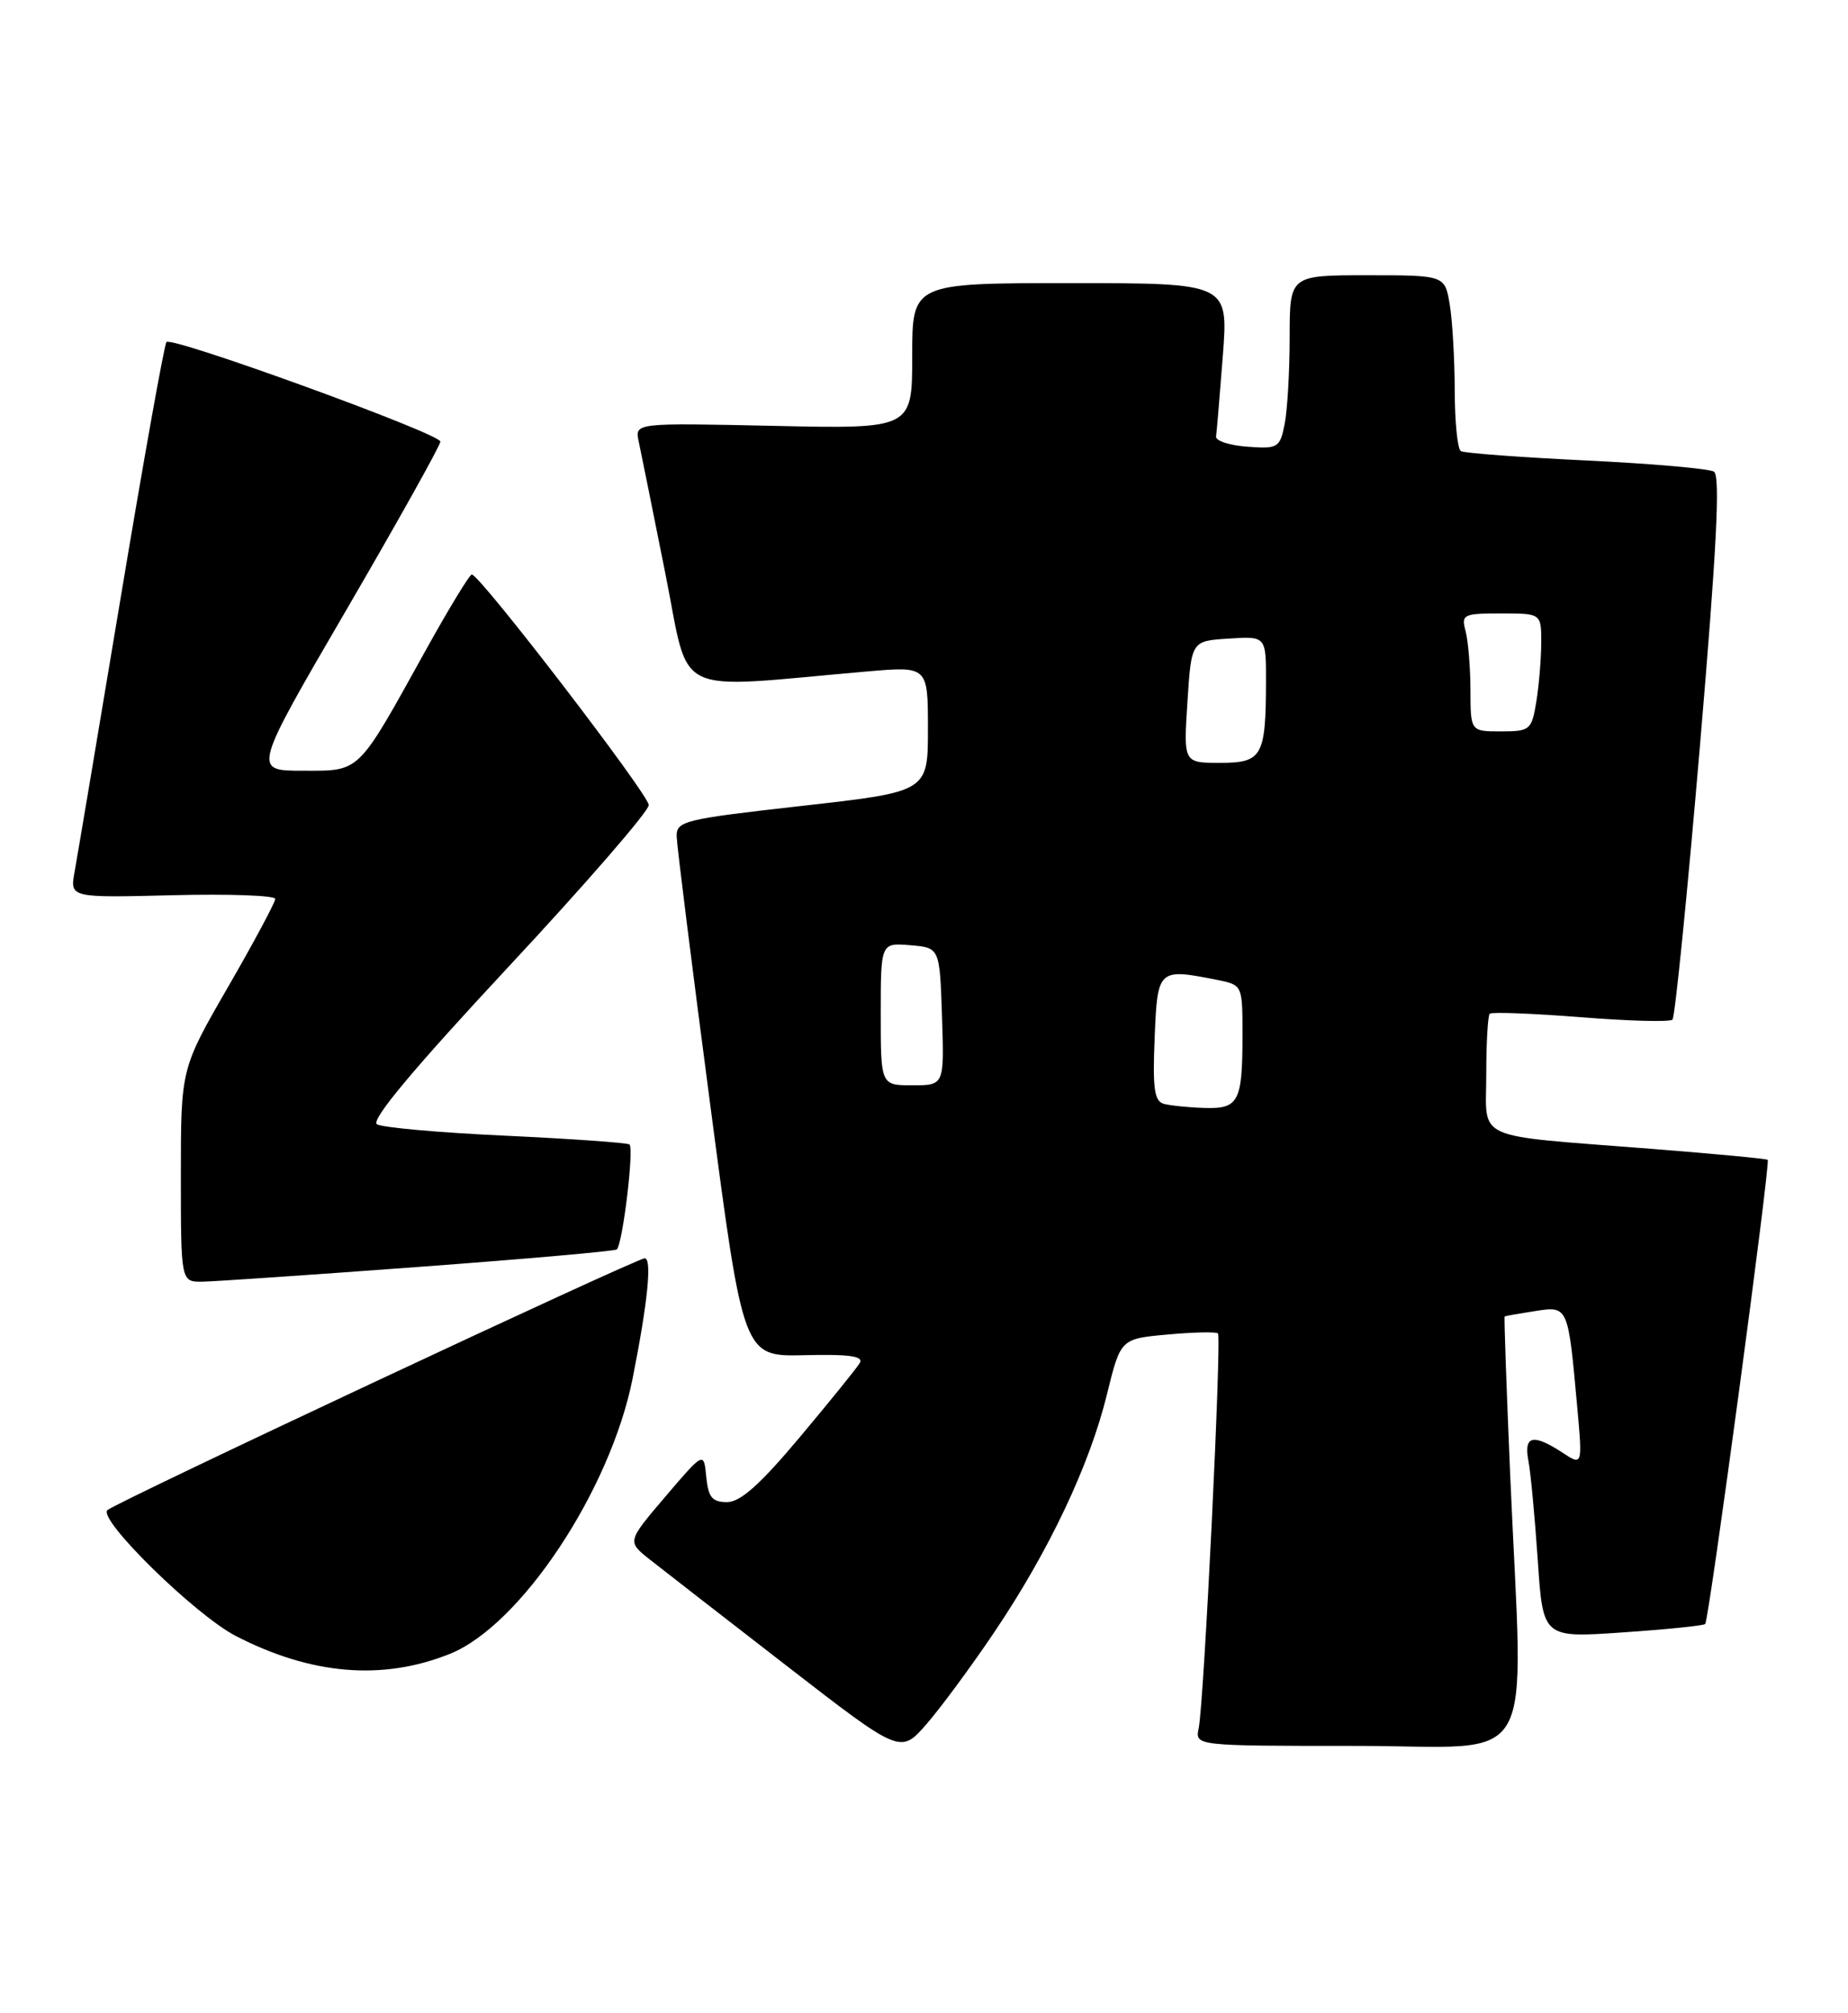 <?xml version="1.0" encoding="UTF-8" standalone="no"?>
<!DOCTYPE svg PUBLIC "-//W3C//DTD SVG 1.1//EN" "http://www.w3.org/Graphics/SVG/1.1/DTD/svg11.dtd" >
<svg xmlns="http://www.w3.org/2000/svg" xmlns:xlink="http://www.w3.org/1999/xlink" version="1.1" viewBox="0 0 235 256">
 <g >
 <path fill="currentColor"
d=" M 126.48 207.48 C 133.40 197.20 138.56 186.30 140.76 177.32 C 142.50 170.23 142.50 170.23 148.49 169.69 C 151.78 169.39 154.66 169.33 154.88 169.55 C 155.37 170.04 153.10 216.57 152.43 219.75 C 151.96 222.00 151.96 222.00 172.48 222.00 C 195.98 222.00 193.70 226.01 192.04 187.50 C 191.57 176.50 191.25 167.45 191.34 167.39 C 191.43 167.33 193.16 167.03 195.19 166.71 C 199.43 166.06 199.40 165.99 200.57 178.94 C 201.24 186.39 201.24 186.39 198.66 184.69 C 194.93 182.26 193.75 182.55 194.36 185.75 C 194.65 187.26 195.18 192.95 195.55 198.39 C 196.21 208.27 196.21 208.27 206.33 207.57 C 211.90 207.19 216.63 206.71 216.84 206.50 C 217.33 206.00 225.16 147.82 224.79 147.48 C 224.63 147.33 217.97 146.71 210.00 146.08 C 186.98 144.27 189.00 145.18 189.00 136.62 C 189.00 132.61 189.20 129.14 189.44 128.90 C 189.68 128.66 194.88 128.86 200.99 129.34 C 207.10 129.83 212.36 129.97 212.68 129.65 C 213.00 129.33 214.57 113.68 216.17 94.87 C 218.30 69.83 218.78 60.48 217.95 59.97 C 217.33 59.59 210.01 58.95 201.68 58.55 C 193.35 58.15 186.19 57.62 185.77 57.36 C 185.34 57.10 185.00 53.65 184.99 49.69 C 184.98 45.74 184.70 40.81 184.36 38.75 C 183.74 35.00 183.74 35.00 173.87 35.00 C 164.00 35.00 164.00 35.00 164.00 42.87 C 164.00 47.21 163.71 52.18 163.36 53.93 C 162.76 56.94 162.52 57.09 158.61 56.80 C 156.35 56.64 154.56 56.05 154.64 55.50 C 154.72 54.95 155.11 50.34 155.50 45.25 C 156.21 36.00 156.21 36.00 136.11 36.00 C 116.00 36.00 116.00 36.00 116.00 45.27 C 116.00 54.54 116.00 54.54 98.36 54.15 C 80.72 53.77 80.72 53.77 81.22 56.13 C 81.50 57.44 83.02 64.97 84.60 72.88 C 87.82 88.95 85.02 87.58 110.25 85.38 C 118.00 84.71 118.00 84.71 118.00 92.69 C 118.00 100.67 118.00 100.67 102.00 102.47 C 86.91 104.17 86.00 104.39 86.05 106.38 C 86.08 107.55 88.00 122.90 90.32 140.50 C 94.53 172.50 94.53 172.50 102.28 172.32 C 108.03 172.18 109.85 172.44 109.33 173.32 C 108.94 173.97 105.51 178.21 101.70 182.75 C 96.68 188.74 94.15 191.00 92.46 191.00 C 90.56 191.00 90.07 190.40 89.81 187.78 C 89.50 184.57 89.50 184.57 84.62 190.29 C 79.75 196.01 79.75 196.01 82.58 198.26 C 84.14 199.49 91.96 205.57 99.96 211.76 C 114.50 223.02 114.50 223.02 117.79 219.26 C 119.60 217.19 123.51 211.89 126.48 207.48 Z  M 57.20 210.30 C 66.19 206.70 77.61 189.51 80.44 175.31 C 82.37 165.59 82.94 160.00 81.98 160.00 C 80.92 160.00 14.78 191.00 13.66 192.02 C 12.39 193.17 24.84 205.37 30.00 208.03 C 39.58 212.97 48.65 213.73 57.20 210.30 Z  M 53.29 161.09 C 66.93 160.08 78.25 159.08 78.44 158.87 C 79.20 158.08 80.66 145.90 80.04 145.52 C 79.68 145.30 72.58 144.80 64.27 144.41 C 55.95 144.03 48.60 143.37 47.93 142.96 C 47.11 142.45 52.58 135.90 64.60 123.00 C 74.45 112.44 82.50 103.15 82.50 102.37 C 82.50 101.04 61.10 73.15 60.00 73.05 C 59.73 73.02 57.07 77.39 54.10 82.75 C 45.36 98.52 45.90 98.00 38.50 98.00 C 32.13 98.00 32.13 98.00 44.07 77.51 C 50.63 66.24 56.00 56.63 56.00 56.15 C 56.00 55.15 21.91 42.75 21.17 43.49 C 20.90 43.76 18.30 58.28 15.39 75.74 C 12.48 93.21 9.82 109.00 9.49 110.83 C 8.88 114.16 8.88 114.16 21.94 113.83 C 29.12 113.65 35.00 113.86 35.00 114.30 C 35.00 114.74 32.30 119.78 29.00 125.50 C 23.00 135.89 23.00 135.89 23.00 149.45 C 23.00 163.00 23.00 163.00 25.75 162.97 C 27.26 162.95 39.66 162.10 53.29 161.09 Z  M 148.00 140.36 C 146.79 140.03 146.56 138.41 146.83 131.98 C 147.19 123.16 147.25 123.10 154.88 124.62 C 157.98 125.25 158.00 125.29 158.00 131.54 C 158.00 140.12 157.53 141.02 153.14 140.88 C 151.14 140.82 148.82 140.58 148.00 140.36 Z  M 112.00 128.94 C 112.00 119.88 112.00 119.88 115.75 120.19 C 119.50 120.50 119.50 120.50 119.79 129.25 C 120.08 138.00 120.08 138.00 116.04 138.00 C 112.00 138.00 112.00 138.00 112.00 128.94 Z  M 151.00 89.25 C 151.50 81.50 151.50 81.50 156.25 81.20 C 161.00 80.89 161.00 80.89 160.99 86.70 C 160.96 96.20 160.51 97.00 155.13 97.00 C 150.50 97.00 150.50 97.00 151.00 89.25 Z  M 186.99 87.75 C 186.98 84.86 186.70 81.49 186.37 80.25 C 185.80 78.13 186.07 78.00 190.88 78.00 C 196.00 78.00 196.00 78.00 195.99 81.75 C 195.98 83.81 195.70 87.19 195.36 89.25 C 194.77 92.83 194.56 93.00 190.87 93.00 C 187.00 93.00 187.00 93.00 186.99 87.75 Z "/>
</g>
</svg>